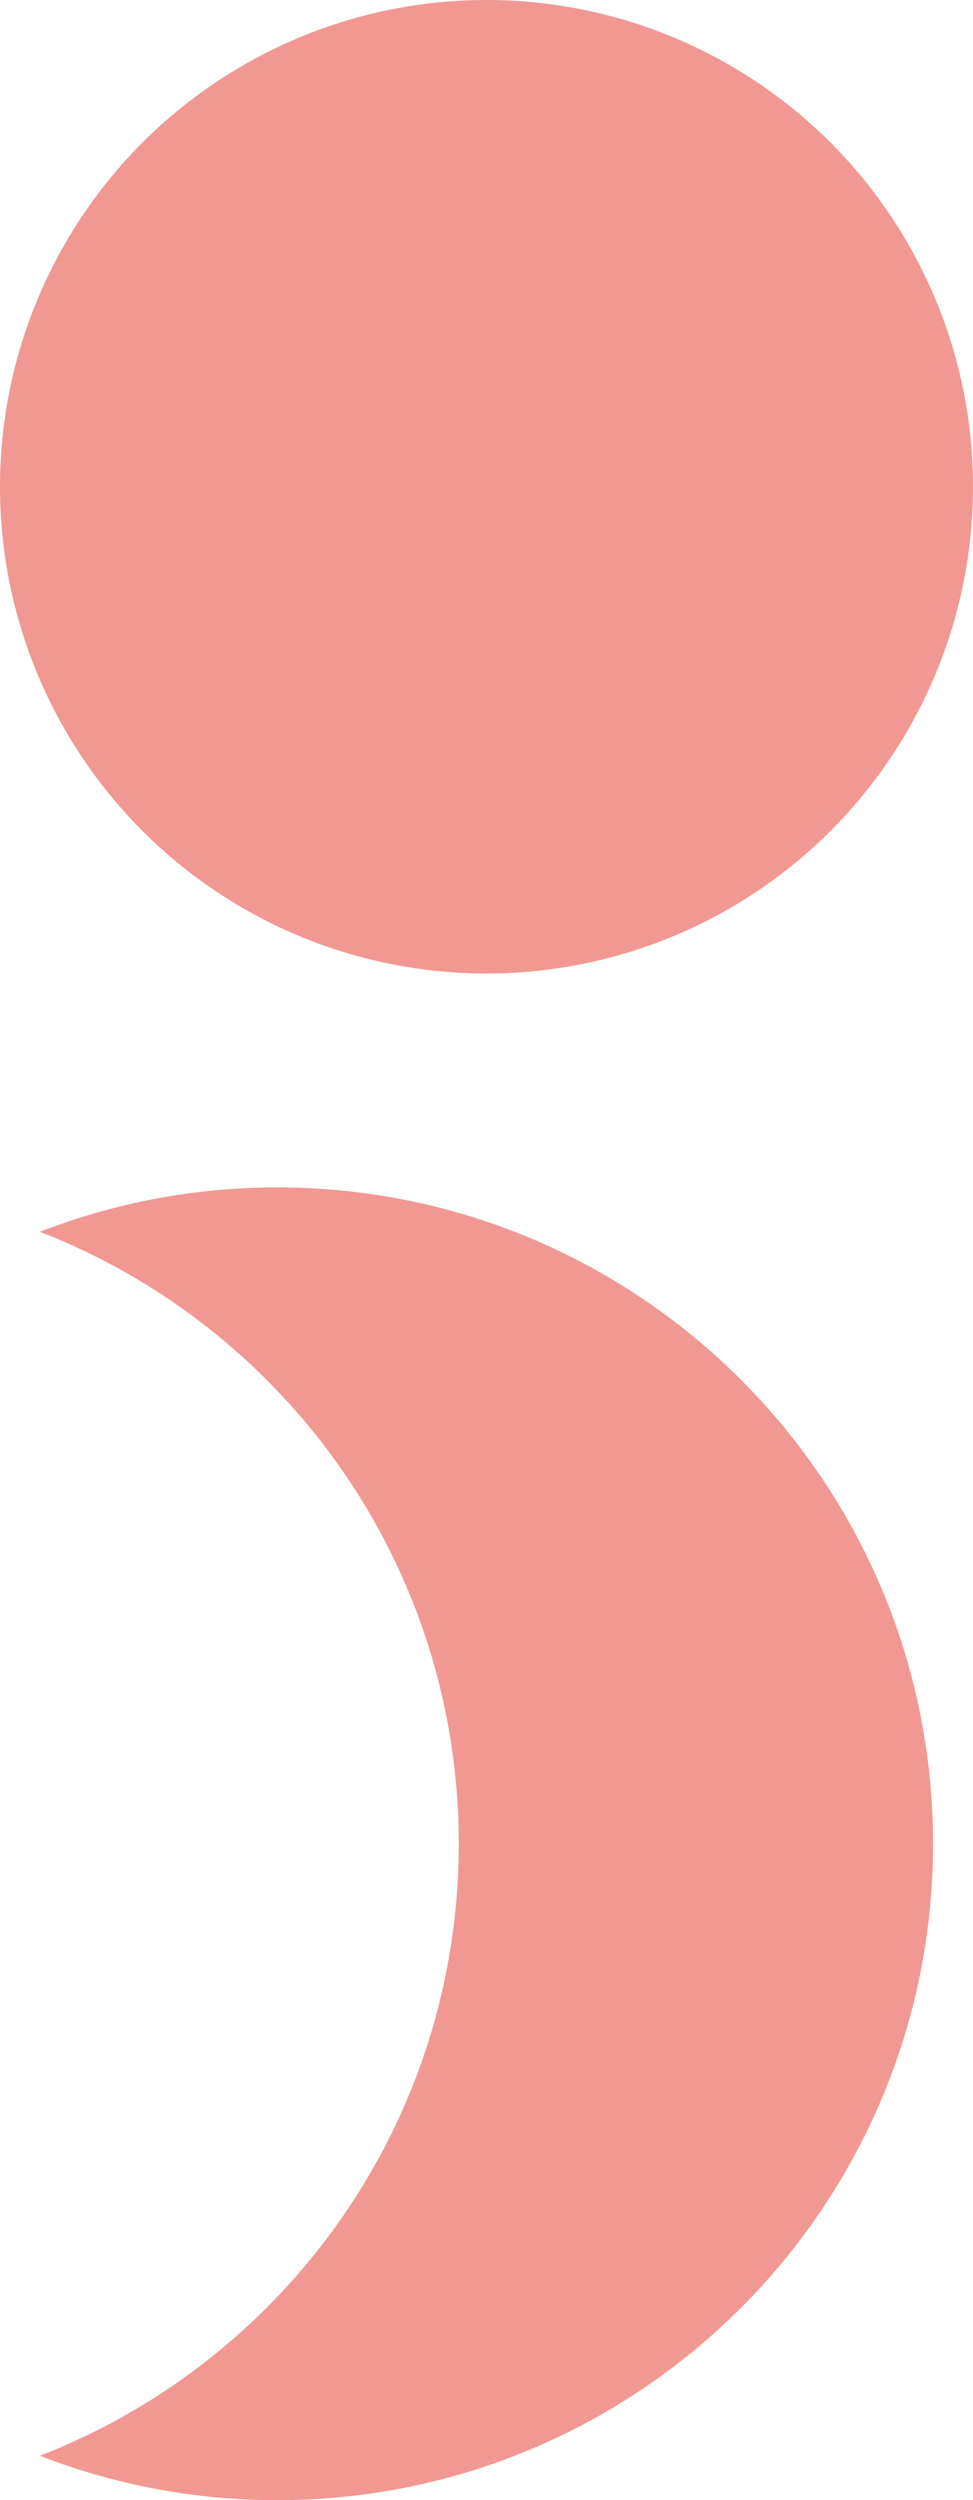 <?xml version="1.0" encoding="UTF-8"?><svg id="Layer_1" xmlns="http://www.w3.org/2000/svg" viewBox="0 0 132 339"><defs><style>.cls-1{fill:#f19892;}</style></defs><circle class="cls-1" cx="66" cy="66" r="66"/><path class="cls-1" d="M37.58,161c-11.35,0-22.19,2.15-32.17,6.02,33.25,12.9,56.83,45.18,56.83,82.98s-23.58,70.08-56.83,82.98c9.98,3.87,20.82,6.02,32.17,6.02,49.15,0,89-39.85,89-89s-39.85-89-89-89Z"/></svg>